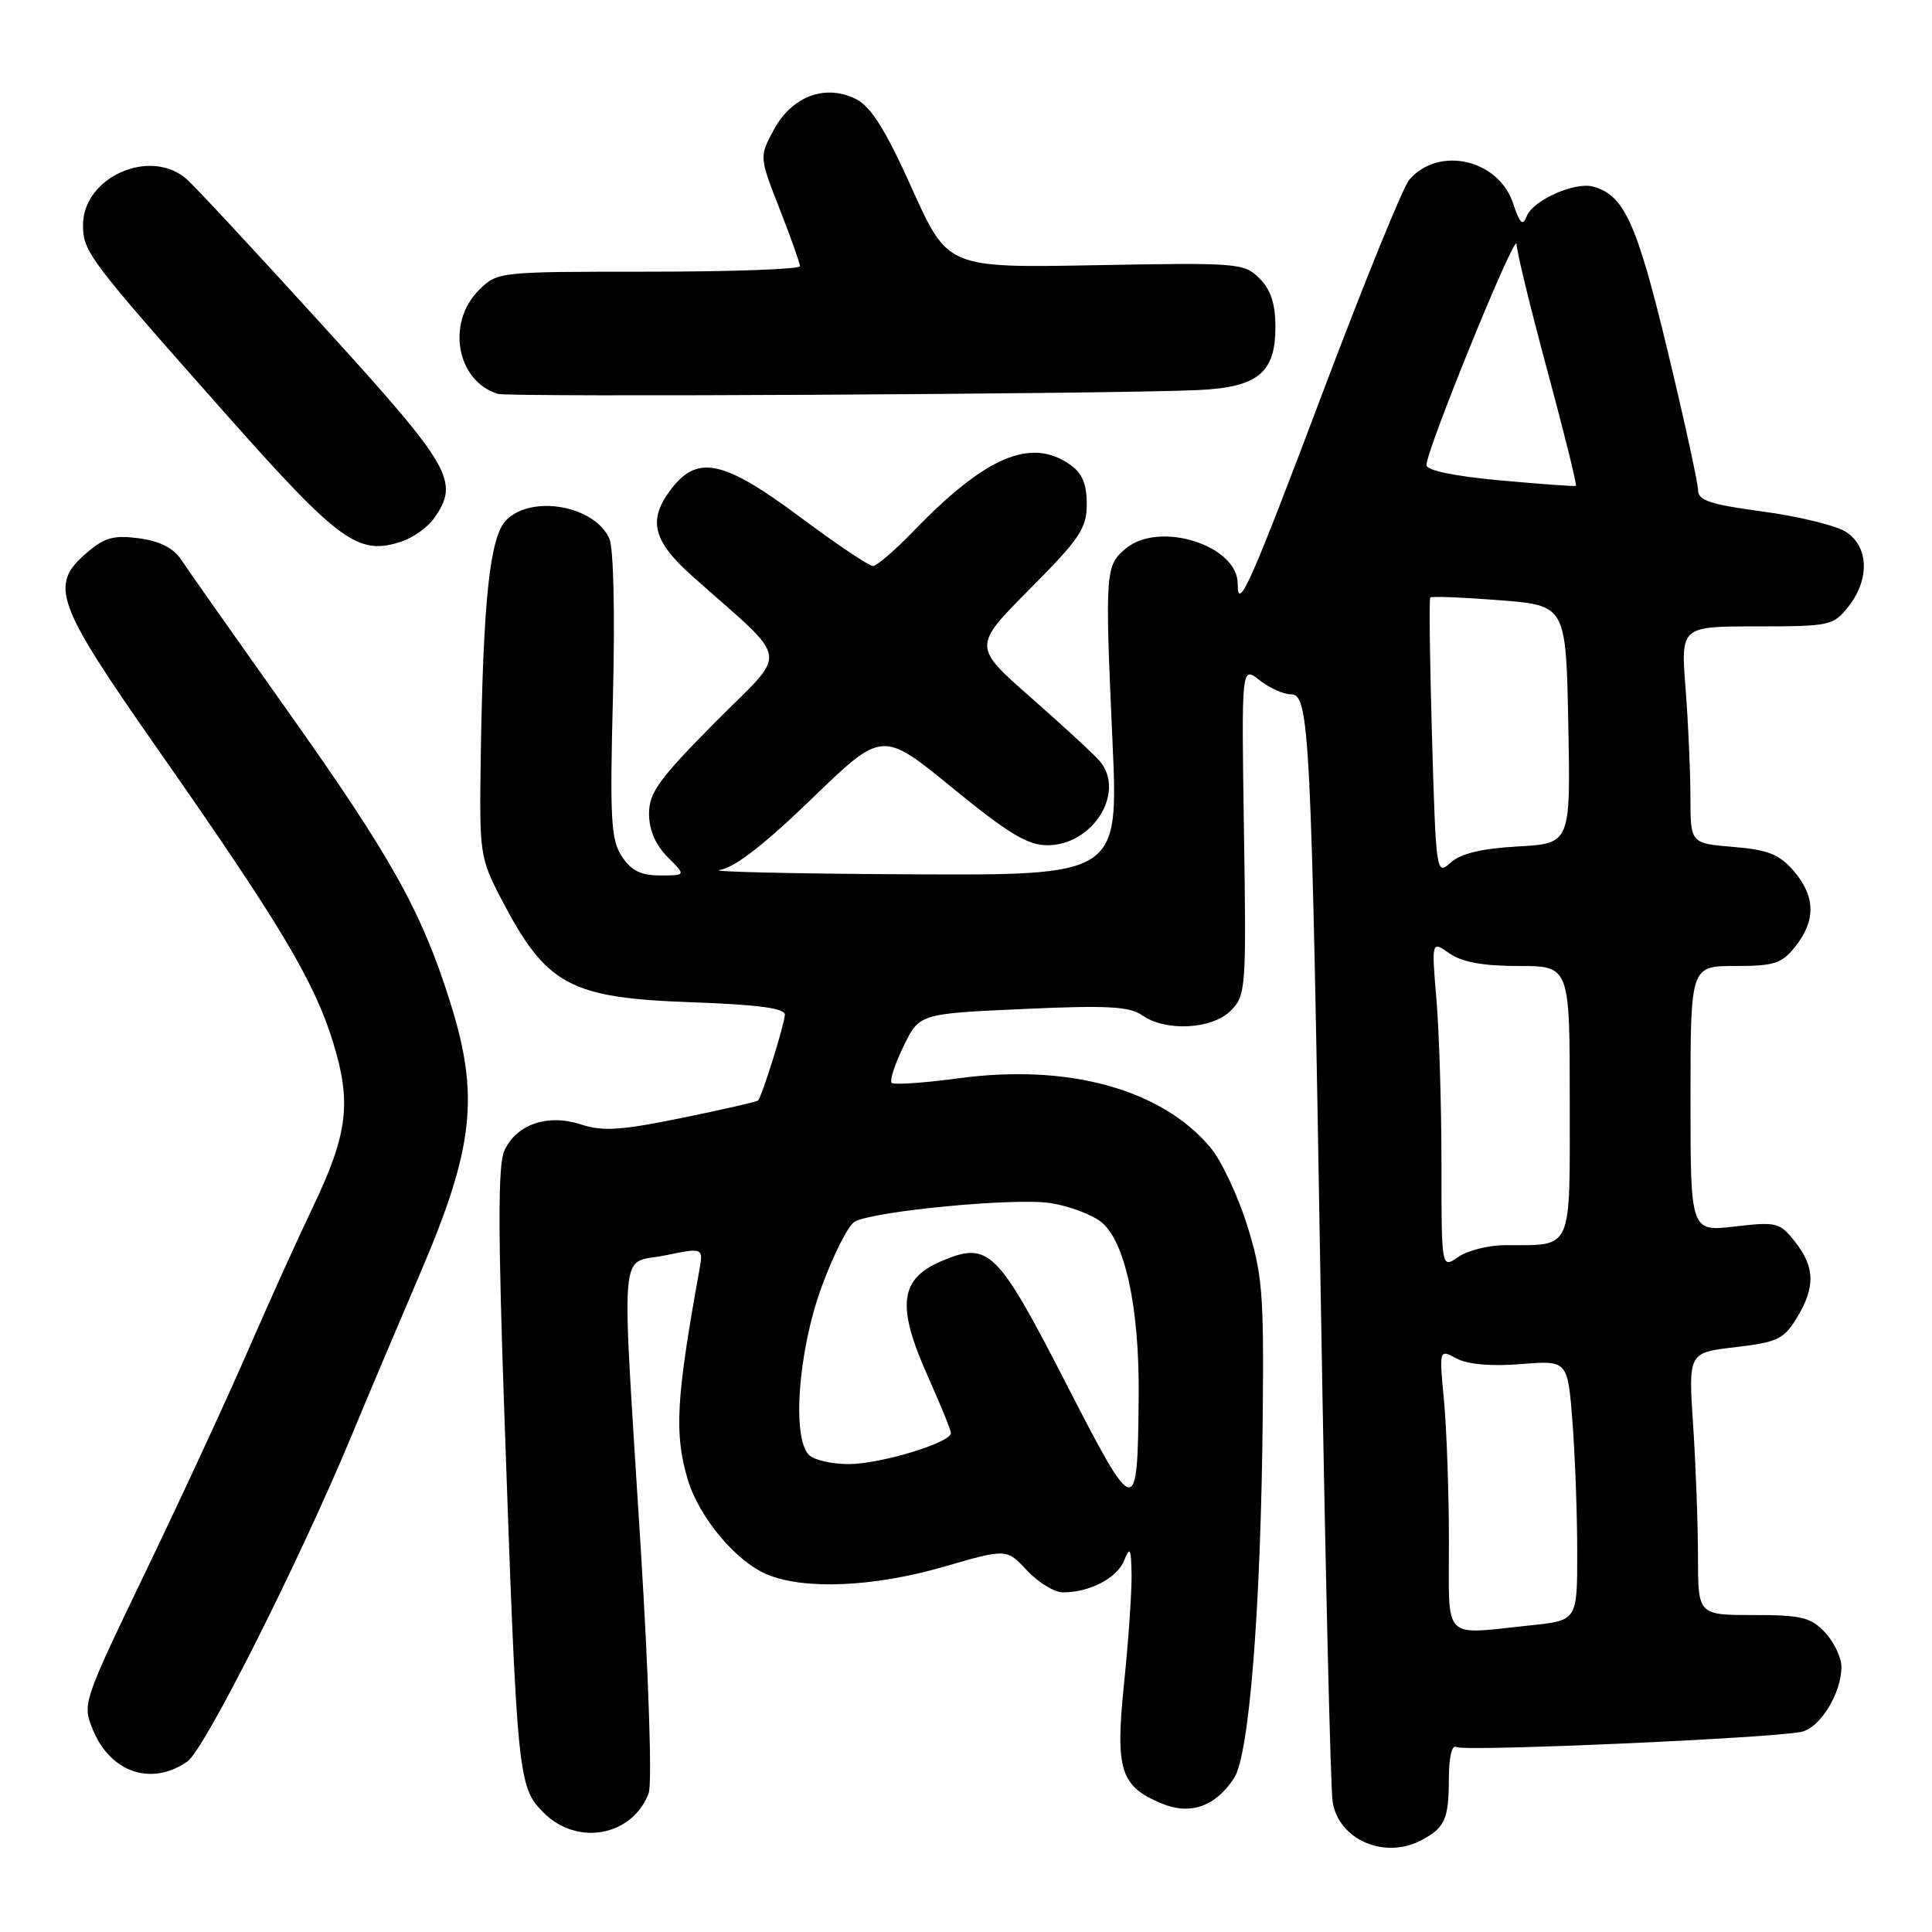 <?xml version="1.0" encoding="UTF-8" standalone="no"?>
<!DOCTYPE svg PUBLIC "-//W3C//DTD SVG 1.1//EN" "http://www.w3.org/Graphics/SVG/1.1/DTD/svg11.dtd" >
<svg xmlns="http://www.w3.org/2000/svg" xmlns:xlink="http://www.w3.org/1999/xlink" version="1.1" viewBox="0 0 256 256">
 <g >
 <path fill="currentColor"
d=" M 188.32 243.85 C 191.46 242.19 191.97 241.07 191.98 235.69 C 191.99 232.82 192.39 231.12 192.98 231.49 C 194.01 232.12 234.89 230.32 238.73 229.47 C 241.20 228.92 244.00 224.34 244.00 220.86 C 244.00 219.63 243.02 217.59 241.83 216.31 C 239.94 214.30 238.69 214.00 232.33 214.00 C 225.00 214.00 225.00 214.00 224.99 206.25 C 224.99 201.99 224.70 194.16 224.35 188.86 C 223.71 179.23 223.71 179.23 229.94 178.51 C 235.49 177.86 236.37 177.45 238.08 174.64 C 240.56 170.57 240.50 167.91 237.86 164.55 C 235.84 161.98 235.42 161.87 229.86 162.52 C 224.00 163.20 224.00 163.20 224.00 145.60 C 224.00 128.00 224.00 128.00 229.93 128.00 C 235.14 128.00 236.10 127.68 237.93 125.37 C 240.63 121.93 240.55 118.75 237.67 115.40 C 235.78 113.21 234.27 112.60 229.67 112.22 C 224.00 111.75 224.00 111.75 223.99 105.63 C 223.99 102.26 223.70 95.79 223.35 91.25 C 222.70 83.00 222.70 83.00 232.78 83.00 C 242.47 83.00 242.93 82.90 244.93 80.37 C 247.76 76.77 247.63 72.46 244.63 70.50 C 243.33 69.64 238.38 68.43 233.63 67.79 C 226.63 66.85 225.00 66.32 225.00 64.94 C 225.00 64.00 223.17 55.64 220.94 46.37 C 216.87 29.48 215.20 25.81 211.06 24.72 C 208.61 24.08 203.11 26.55 202.30 28.65 C 201.78 30.01 201.39 29.64 200.49 26.94 C 198.54 21.10 190.65 19.30 186.74 23.81 C 185.93 24.74 180.86 37.20 175.46 51.50 C 165.67 77.46 164.00 81.23 164.00 77.35 C 164.00 72.27 153.68 68.99 149.21 72.65 C 146.45 74.90 146.40 75.72 147.41 98.25 C 148.21 116.00 148.21 116.00 120.36 115.85 C 105.04 115.77 93.79 115.51 95.38 115.27 C 97.32 114.98 101.28 111.92 107.58 105.82 C 116.91 96.80 116.91 96.80 126.20 104.40 C 133.60 110.45 136.17 112.00 138.79 112.00 C 144.80 112.00 149.17 105.00 145.75 100.88 C 145.06 100.05 140.99 96.29 136.69 92.51 C 128.89 85.66 128.89 85.66 136.44 78.06 C 143.10 71.36 144.00 70.02 144.00 66.78 C 144.00 64.12 143.39 62.68 141.78 61.56 C 136.60 57.93 130.60 60.48 121.04 70.38 C 118.59 72.92 116.17 75.00 115.66 75.00 C 115.15 75.00 110.80 72.08 106.00 68.50 C 95.99 61.05 92.52 60.25 89.07 64.63 C 85.78 68.82 86.41 71.59 91.70 76.31 C 104.95 88.13 104.58 85.81 94.75 95.72 C 87.33 103.20 86.00 105.04 86.00 107.82 C 86.00 109.96 86.85 111.94 88.45 113.55 C 90.91 116.00 90.91 116.00 87.48 116.00 C 84.91 116.00 83.63 115.36 82.39 113.47 C 80.95 111.28 80.80 108.50 81.22 92.22 C 81.50 81.28 81.30 72.61 80.74 71.36 C 78.79 67.01 70.49 65.51 67.10 68.90 C 64.91 71.09 64.02 79.36 63.70 100.50 C 63.51 113.04 63.60 113.69 66.36 119.00 C 72.38 130.58 75.41 132.23 91.75 132.81 C 100.38 133.11 104.00 133.60 104.00 134.44 C 104.00 135.55 101.03 145.10 100.46 145.81 C 100.33 145.98 95.78 147.02 90.36 148.13 C 82.30 149.78 79.86 149.94 77.00 149.00 C 72.58 147.55 68.43 148.96 66.83 152.47 C 65.97 154.35 65.98 163.27 66.86 188.24 C 68.52 235.63 68.63 236.79 72.04 240.20 C 76.50 244.66 83.79 243.31 85.95 237.62 C 86.42 236.39 85.97 222.45 84.92 205.47 C 82.31 163.47 81.97 167.61 88.11 166.35 C 93.21 165.30 93.21 165.30 92.65 168.40 C 89.58 185.39 89.33 190.02 91.14 196.08 C 92.64 201.07 97.52 206.90 101.64 208.62 C 106.59 210.69 115.77 210.29 125.07 207.60 C 133.38 205.19 133.38 205.19 136.09 208.10 C 137.58 209.69 139.72 211.00 140.84 211.00 C 144.39 211.00 148.02 209.11 148.96 206.76 C 149.73 204.85 149.88 205.13 149.94 208.64 C 149.97 210.92 149.53 217.38 148.95 223.00 C 147.76 234.57 148.43 236.69 153.97 238.99 C 157.73 240.54 161.06 239.37 163.52 235.61 C 165.54 232.53 167.08 213.10 167.32 187.50 C 167.48 171.31 167.27 168.78 165.24 162.32 C 164.00 158.37 161.81 153.74 160.39 152.05 C 153.87 144.30 141.56 140.92 127.00 142.88 C 122.42 143.50 118.43 143.77 118.15 143.48 C 117.86 143.19 118.57 141.01 119.72 138.64 C 121.82 134.32 121.82 134.32 135.55 133.70 C 146.71 133.19 149.66 133.35 151.36 134.54 C 154.48 136.72 160.60 136.40 163.08 133.92 C 165.09 131.91 165.15 131.02 164.83 110.04 C 164.50 88.25 164.50 88.25 166.88 90.12 C 168.20 91.16 170.07 92.00 171.05 92.00 C 173.52 92.00 173.75 96.65 175.01 172.00 C 175.59 206.93 176.30 236.96 176.58 238.74 C 177.37 243.77 183.45 246.41 188.32 243.85 Z  M 24.84 233.40 C 27.12 231.81 39.77 206.66 46.68 190.00 C 48.62 185.32 52.67 175.74 55.68 168.71 C 62.80 152.09 63.56 145.22 59.66 132.82 C 55.85 120.71 51.86 113.58 37.94 93.96 C 31.10 84.32 24.82 75.40 24.00 74.15 C 22.99 72.62 21.16 71.70 18.43 71.33 C 15.08 70.88 13.86 71.22 11.51 73.23 C 6.47 77.57 7.28 79.81 21.16 99.64 C 37.09 122.42 41.59 129.94 44.10 138.00 C 46.62 146.09 46.11 150.25 41.38 160.11 C 39.43 164.18 35.59 172.68 32.84 179.00 C 30.10 185.32 24.03 198.43 19.36 208.13 C 10.91 225.70 10.88 225.78 12.34 229.28 C 14.69 234.91 20.13 236.70 24.84 233.40 Z  M 57.52 68.67 C 60.94 63.78 59.87 61.93 42.86 43.24 C 33.99 33.48 25.84 24.71 24.75 23.75 C 19.95 19.50 11.00 23.45 11.00 29.82 C 11.00 33.36 11.73 34.33 29.83 54.75 C 45.01 71.88 47.50 73.69 53.27 71.73 C 54.79 71.22 56.70 69.84 57.52 68.67 Z  M 158.69 51.69 C 166.65 51.33 169.00 49.43 169.00 43.35 C 169.00 40.26 168.39 38.39 166.89 36.89 C 164.85 34.85 164.04 34.79 145.18 35.14 C 125.58 35.50 125.58 35.50 120.85 25.00 C 117.35 17.22 115.43 14.15 113.44 13.14 C 109.40 11.09 104.95 12.73 102.55 17.17 C 100.60 20.78 100.60 20.78 103.30 27.67 C 104.78 31.45 106.00 34.88 106.00 35.27 C 106.00 35.67 96.98 36.00 85.95 36.00 C 66.01 36.00 65.90 36.01 63.45 38.45 C 59.10 42.81 60.51 50.51 65.97 52.19 C 67.44 52.65 146.90 52.21 158.69 51.69 Z  M 191.99 204.25 C 191.99 197.79 191.69 189.41 191.34 185.63 C 190.69 178.76 190.69 178.76 193.01 180.01 C 194.49 180.79 197.59 181.07 201.53 180.75 C 207.72 180.25 207.72 180.25 208.36 188.38 C 208.70 192.84 208.99 200.60 208.99 205.61 C 209.00 214.72 209.00 214.72 202.85 215.36 C 190.94 216.60 192.00 217.69 191.99 204.25 Z  M 141.17 183.14 C 132.18 165.66 131.02 164.51 124.94 167.02 C 119.16 169.42 118.72 172.95 123.00 182.50 C 124.65 186.18 126.00 189.51 126.00 189.90 C 126.00 191.16 116.61 194.01 112.45 194.00 C 110.22 194.00 107.86 193.46 107.20 192.80 C 104.91 190.51 105.77 179.03 108.85 170.57 C 110.42 166.27 112.40 162.36 113.25 161.88 C 115.77 160.47 134.43 158.69 139.15 159.41 C 141.54 159.77 144.55 160.88 145.84 161.86 C 149.05 164.31 150.99 173.20 150.88 185.00 C 150.74 201.42 150.54 201.39 141.17 183.14 Z  M 191.00 154.21 C 191.00 146.56 190.70 136.78 190.34 132.48 C 189.68 124.66 189.68 124.66 192.06 126.33 C 193.72 127.49 196.51 128.00 201.22 128.00 C 208.00 128.00 208.00 128.00 208.00 145.88 C 208.00 166.09 208.50 164.96 199.47 164.99 C 197.26 164.99 194.44 165.70 193.22 166.56 C 191.00 168.11 191.00 168.11 191.00 154.21 Z  M 189.75 97.77 C 189.46 87.72 189.35 79.35 189.52 79.17 C 189.69 78.99 193.81 79.15 198.67 79.53 C 207.50 80.22 207.50 80.22 207.81 96.00 C 208.11 111.77 208.11 111.77 201.13 112.16 C 196.32 112.43 193.55 113.10 192.22 114.30 C 190.32 116.02 190.28 115.75 189.75 97.77 Z  M 198.75 63.65 C 192.70 63.10 189.00 62.33 189.01 61.63 C 189.02 59.57 200.89 30.46 200.95 32.35 C 200.98 33.37 202.83 40.96 205.06 49.21 C 207.29 57.47 208.98 64.29 208.81 64.38 C 208.64 64.47 204.11 64.14 198.75 63.65 Z "/>
</g>
</svg>